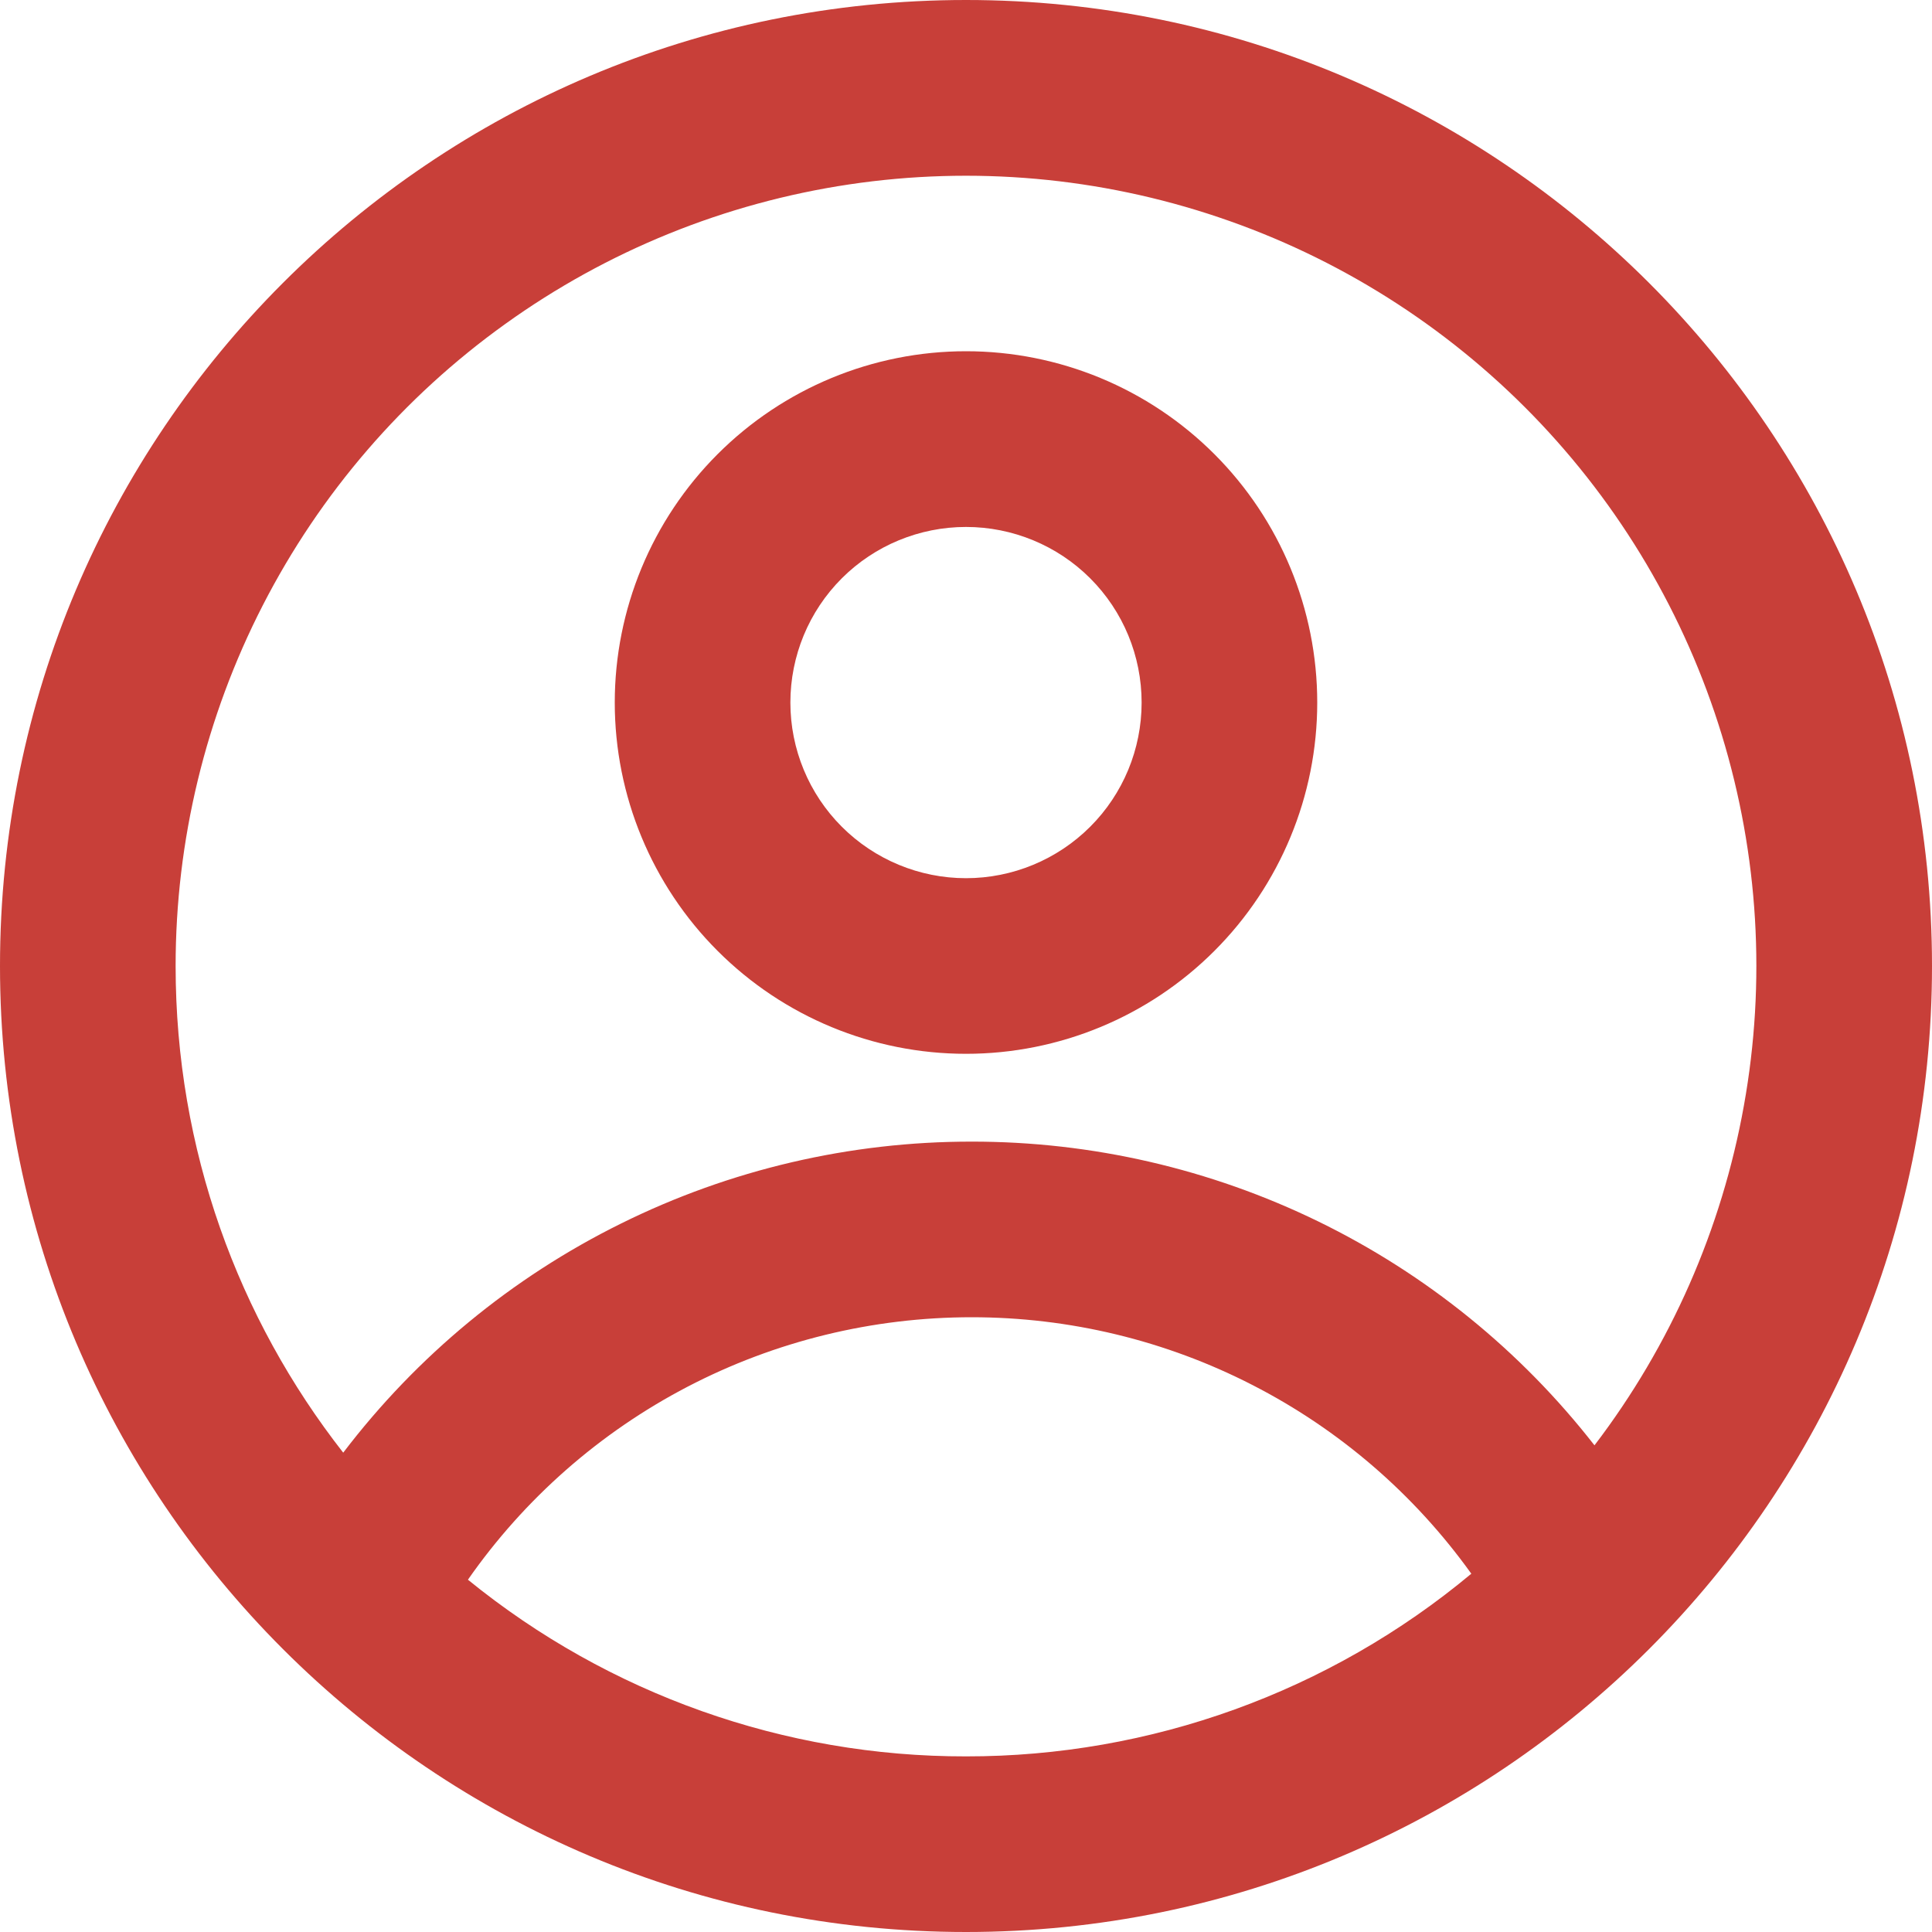 <svg width="20" height="20" viewBox="0 0 20 20" fill="none" xmlns="http://www.w3.org/2000/svg">
<g opacity="0.9">
<path fill-rule="evenodd" clip-rule="evenodd" d="M13.636 7.273C13.636 8.237 13.253 9.162 12.571 9.844C11.889 10.526 10.964 10.909 10 10.909C9.035 10.909 8.111 10.526 7.429 9.844C6.747 9.162 6.364 8.237 6.364 7.273C6.364 6.308 6.747 5.383 7.429 4.701C8.111 4.019 9.035 3.636 10 3.636C10.964 3.636 11.889 4.019 12.571 4.701C13.253 5.383 13.636 6.308 13.636 7.273ZM11.818 7.273C11.818 7.755 11.627 8.217 11.286 8.558C10.945 8.899 10.482 9.091 10 9.091C9.518 9.091 9.055 8.899 8.714 8.558C8.373 8.217 8.182 7.755 8.182 7.273C8.182 6.79 8.373 6.328 8.714 5.987C9.055 5.646 9.518 5.455 10 5.455C10.482 5.455 10.945 5.646 11.286 5.987C11.627 6.328 11.818 6.79 11.818 7.273Z" fill="#C22A23"/>
<path fill-rule="evenodd" clip-rule="evenodd" d="M10 0C4.477 0 0 4.477 0 10C0 15.523 4.477 20 10 20C15.523 20 20 15.523 20 10C20 4.477 15.523 0 10 0ZM1.818 10C1.818 11.9 2.466 13.649 3.553 15.038C4.316 14.036 5.3 13.224 6.429 12.666C7.557 12.107 8.8 11.817 10.059 11.818C11.302 11.817 12.529 12.1 13.646 12.644C14.764 13.189 15.742 13.982 16.506 14.962C17.294 13.929 17.824 12.723 18.053 11.444C18.283 10.165 18.204 8.85 17.824 7.608C17.444 6.366 16.774 5.232 15.869 4.3C14.963 3.368 13.849 2.665 12.618 2.25C11.388 1.834 10.076 1.717 8.791 1.909C7.506 2.101 6.285 2.596 5.23 3.354C4.174 4.111 3.314 5.109 2.721 6.265C2.128 7.42 1.818 8.701 1.818 10ZM10 18.182C8.122 18.185 6.3 17.538 4.844 16.353C5.43 15.513 6.21 14.828 7.118 14.355C8.026 13.882 9.035 13.636 10.059 13.636C11.07 13.636 12.067 13.876 12.966 14.338C13.866 14.799 14.642 15.469 15.231 16.291C13.763 17.515 11.911 18.184 10 18.182Z" fill="#C22A23"/>
</g>
</svg>
